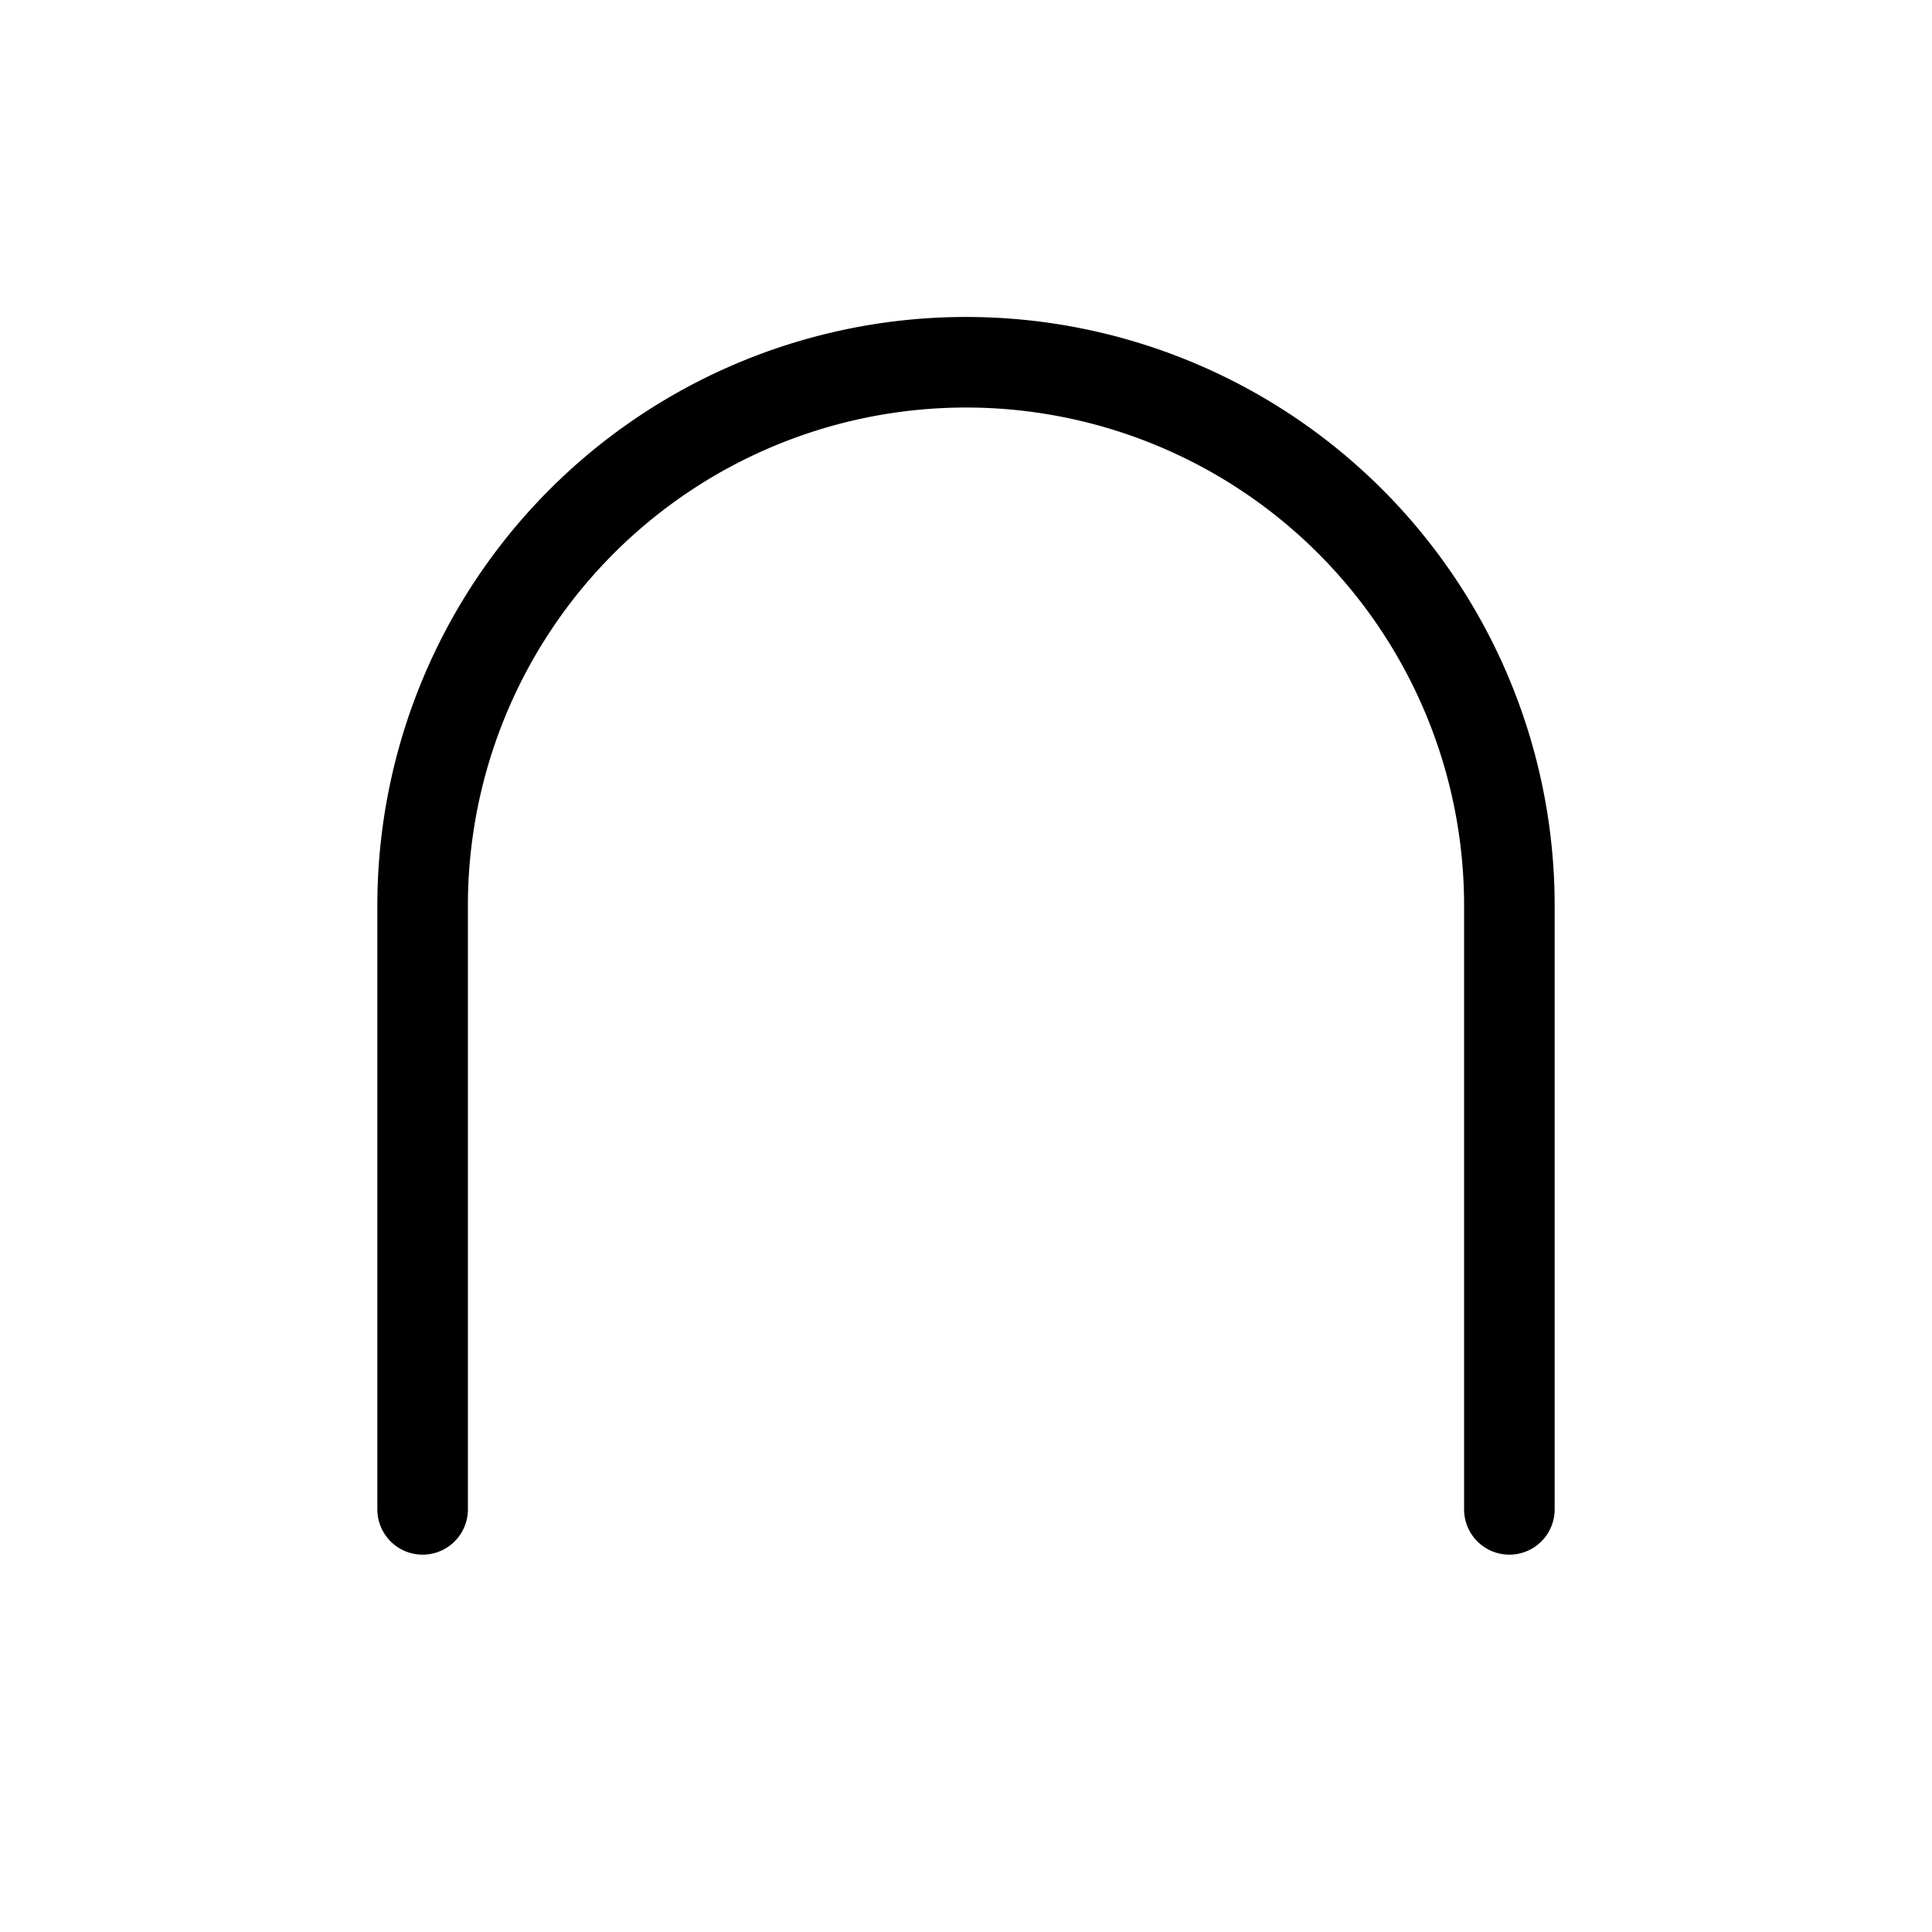 <?xml version="1.0" standalone="no"?>
<svg viewBox="0 0 256 256" fill="currentColor" xmlns="http://www.w3.org/2000/svg"><path d="M206,120v80a6,6,0,0,1-12,0V120a66,66,0,0,0-132,0v80a6,6,0,0,1-12,0V120a78,78,0,0,1,156,0Z"></path></svg>